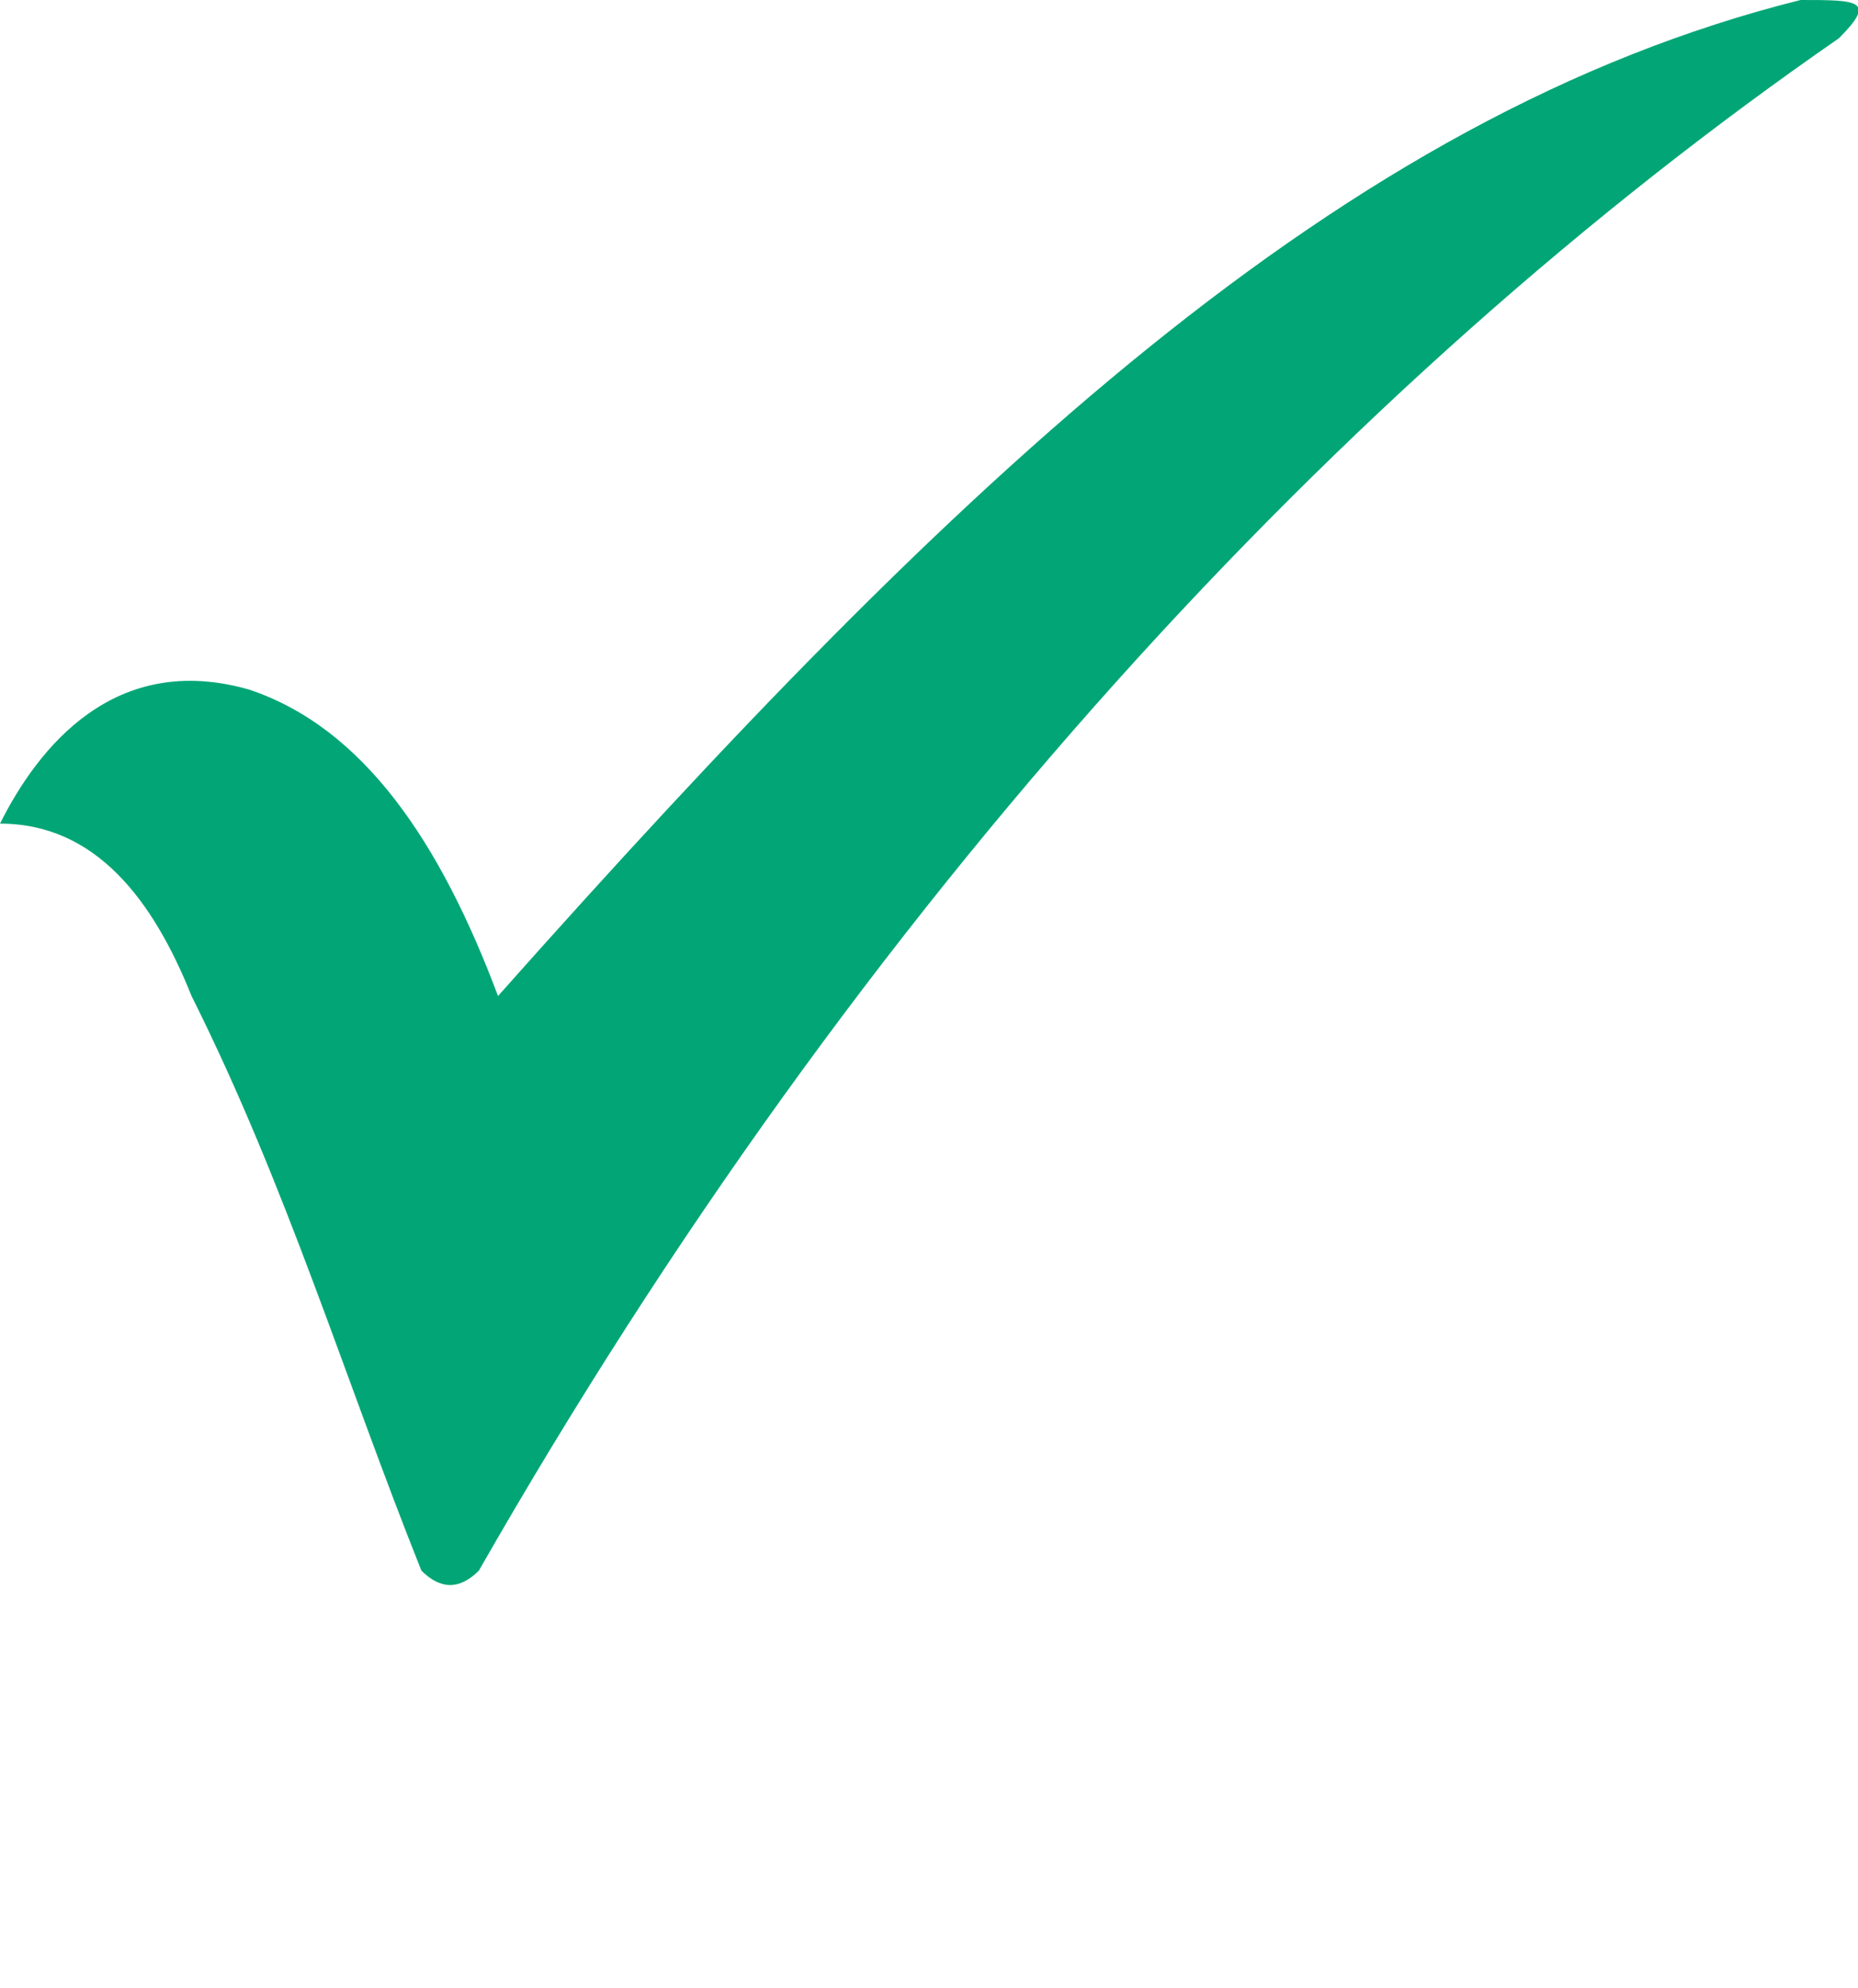 <?xml version="1.0" encoding="utf-8"?>
<!-- Generator: Adobe Illustrator 23.0.3, SVG Export Plug-In . SVG Version: 6.00 Build 0)  -->
<svg version="1.1" id="Layer_1" xmlns="http://www.w3.org/2000/svg" xmlns:xlink="http://www.w3.org/1999/xlink" x="0px" y="0px"
	 viewBox="0 0 97 103.8" style="enable-background:new 0 0 97 103.8;" xml:space="preserve">
<style type="text/css">
	.st0{fill-rule:evenodd;clip-rule:evenodd;fill:#02A676;}
</style>
<g>
	<path class="st0" d="M0,43c2-4,6-9,13-7c6,2,10,8,13,16C50,25,70,6,94,0c3,0,4,0,2,2C70,20,45,47,25,82c-1,1-2,1-3,0
		c-4-10-7-20-12-30C8,47,5,43,0,43z"/>
</g>
</svg>

